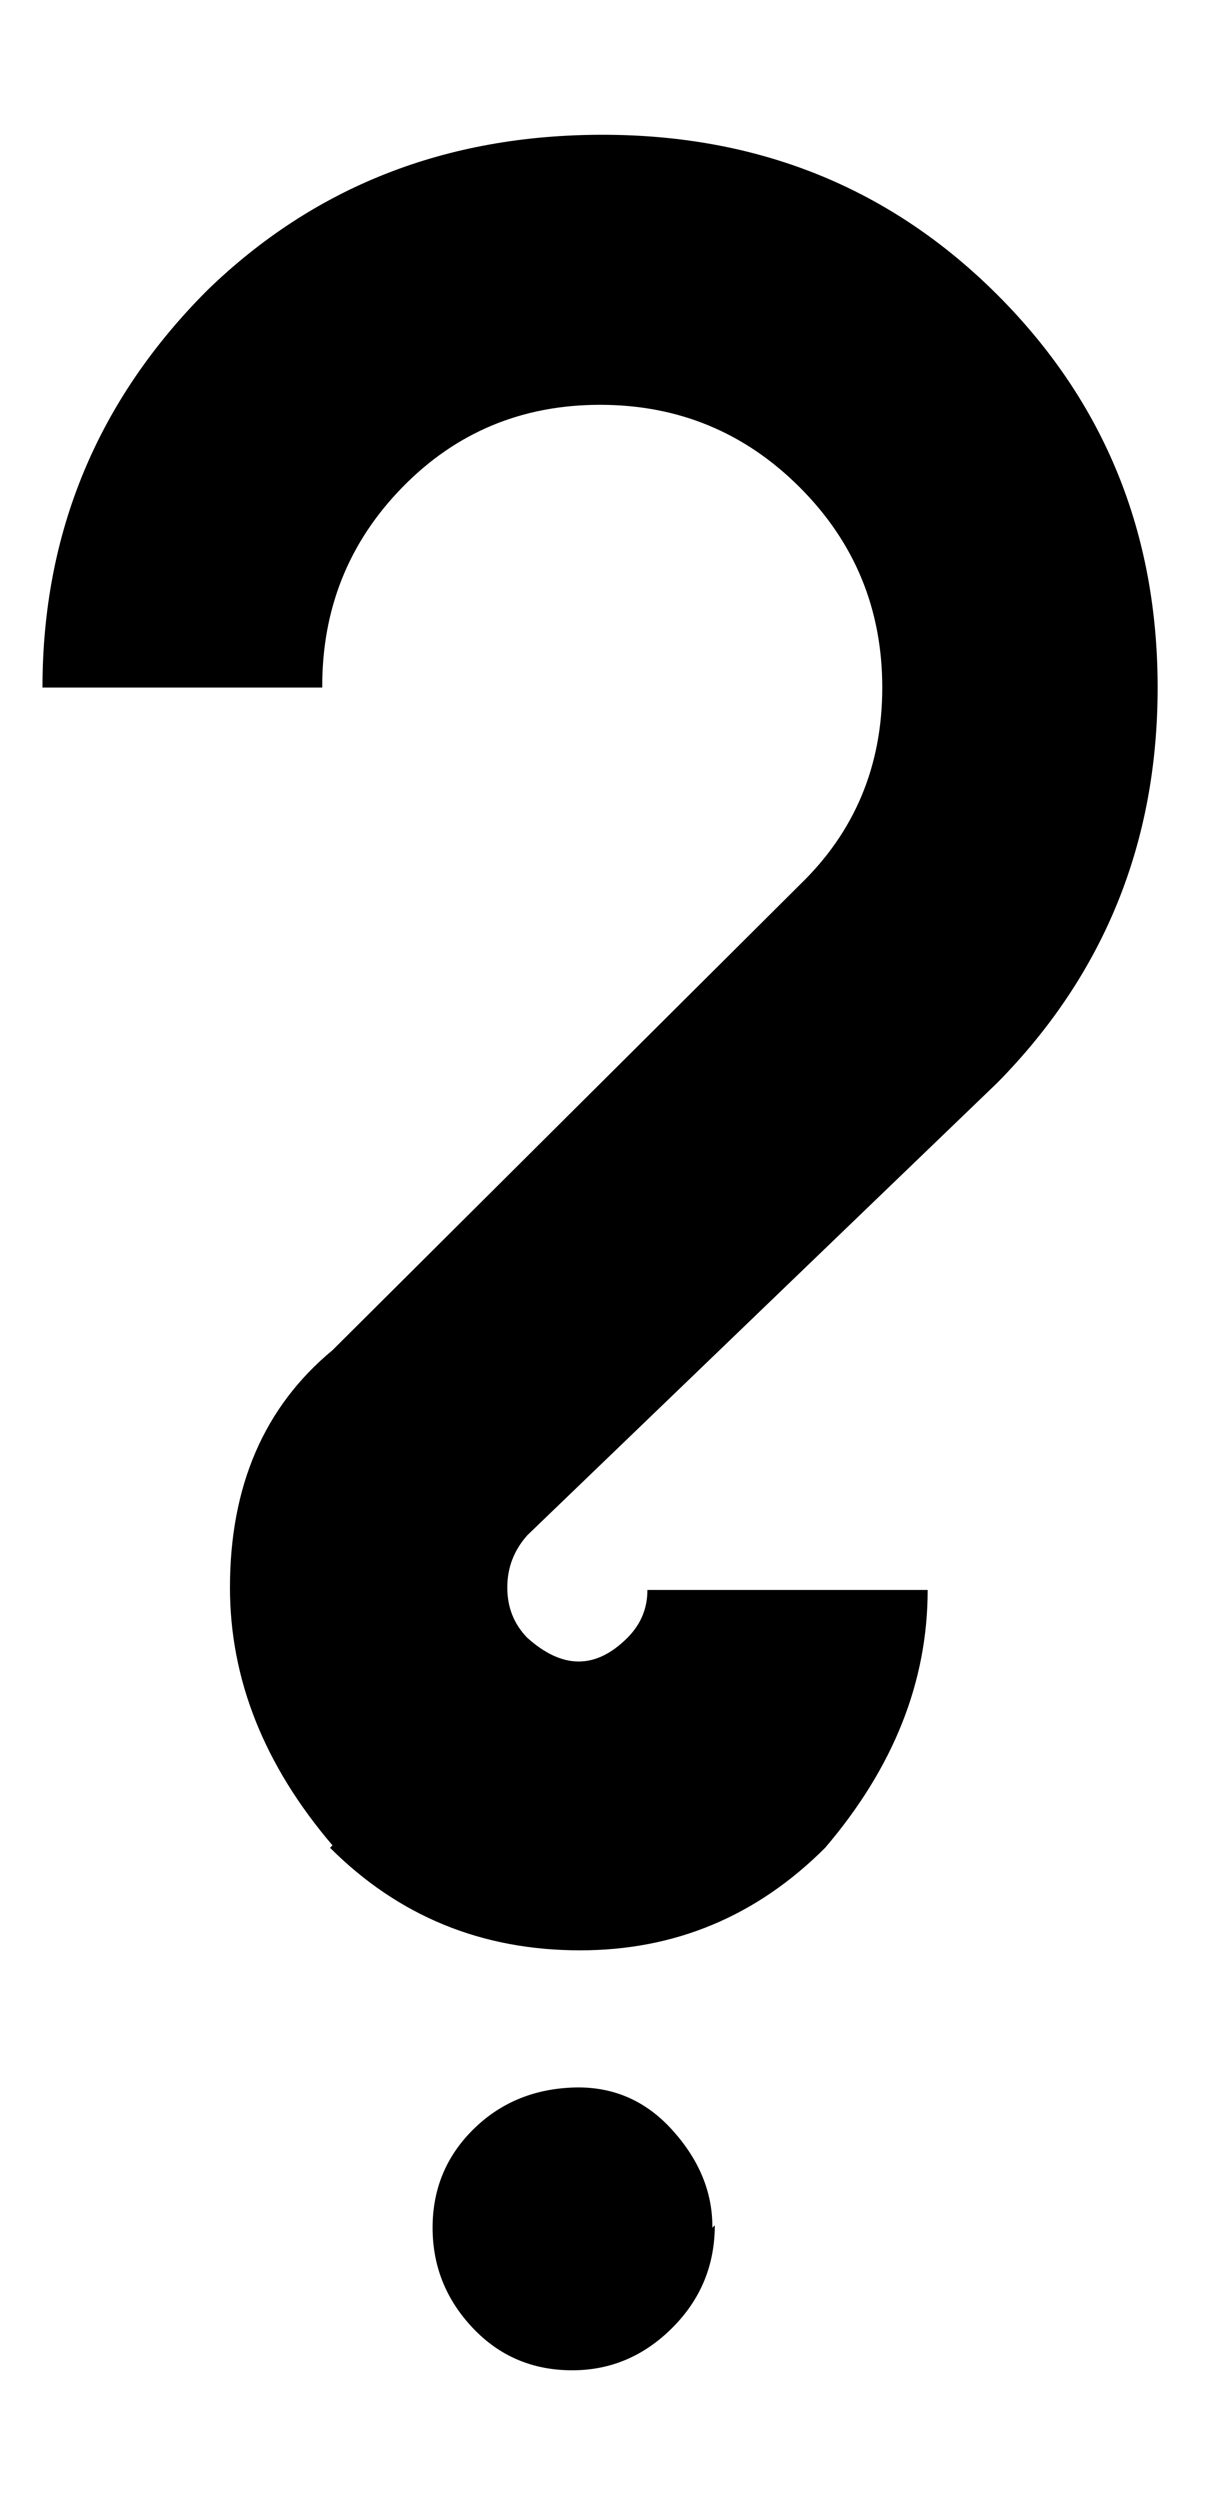 <svg height="512" width="246.8" xmlns="http://www.w3.org/2000/svg"><path d="m146.4 455.7q0 12.3-8.7 21t-20.5 8.7q-12.2 0-20.4-8.7t-8.2-20.5 8.2-20 20.4-8.7 20.5 8.7 8.2 20z m-78.3-77.8q-21-24.6-21-52.8 0-31.2 21-48.6l95.7-95.3q16.9-16.3 16.9-40.4t-16.9-41-40.9-16.9-40.5 16.9-16.4 41h-57.3q0-47.6 33.8-81.4 32.8-31.8 80.9-31.8t80.9 32.8 32.8 80.4-32.8 80.9l-96.3 92.7q-4.1 4.6-4.1 10.7t4.1 10.3q10.8 9.7 20.5 0 4.1-4.1 4.1-9.8h57.4q0 28.2-21 52.8-21 21-50.2 21-30.2 0-51.2-21z" /></svg>